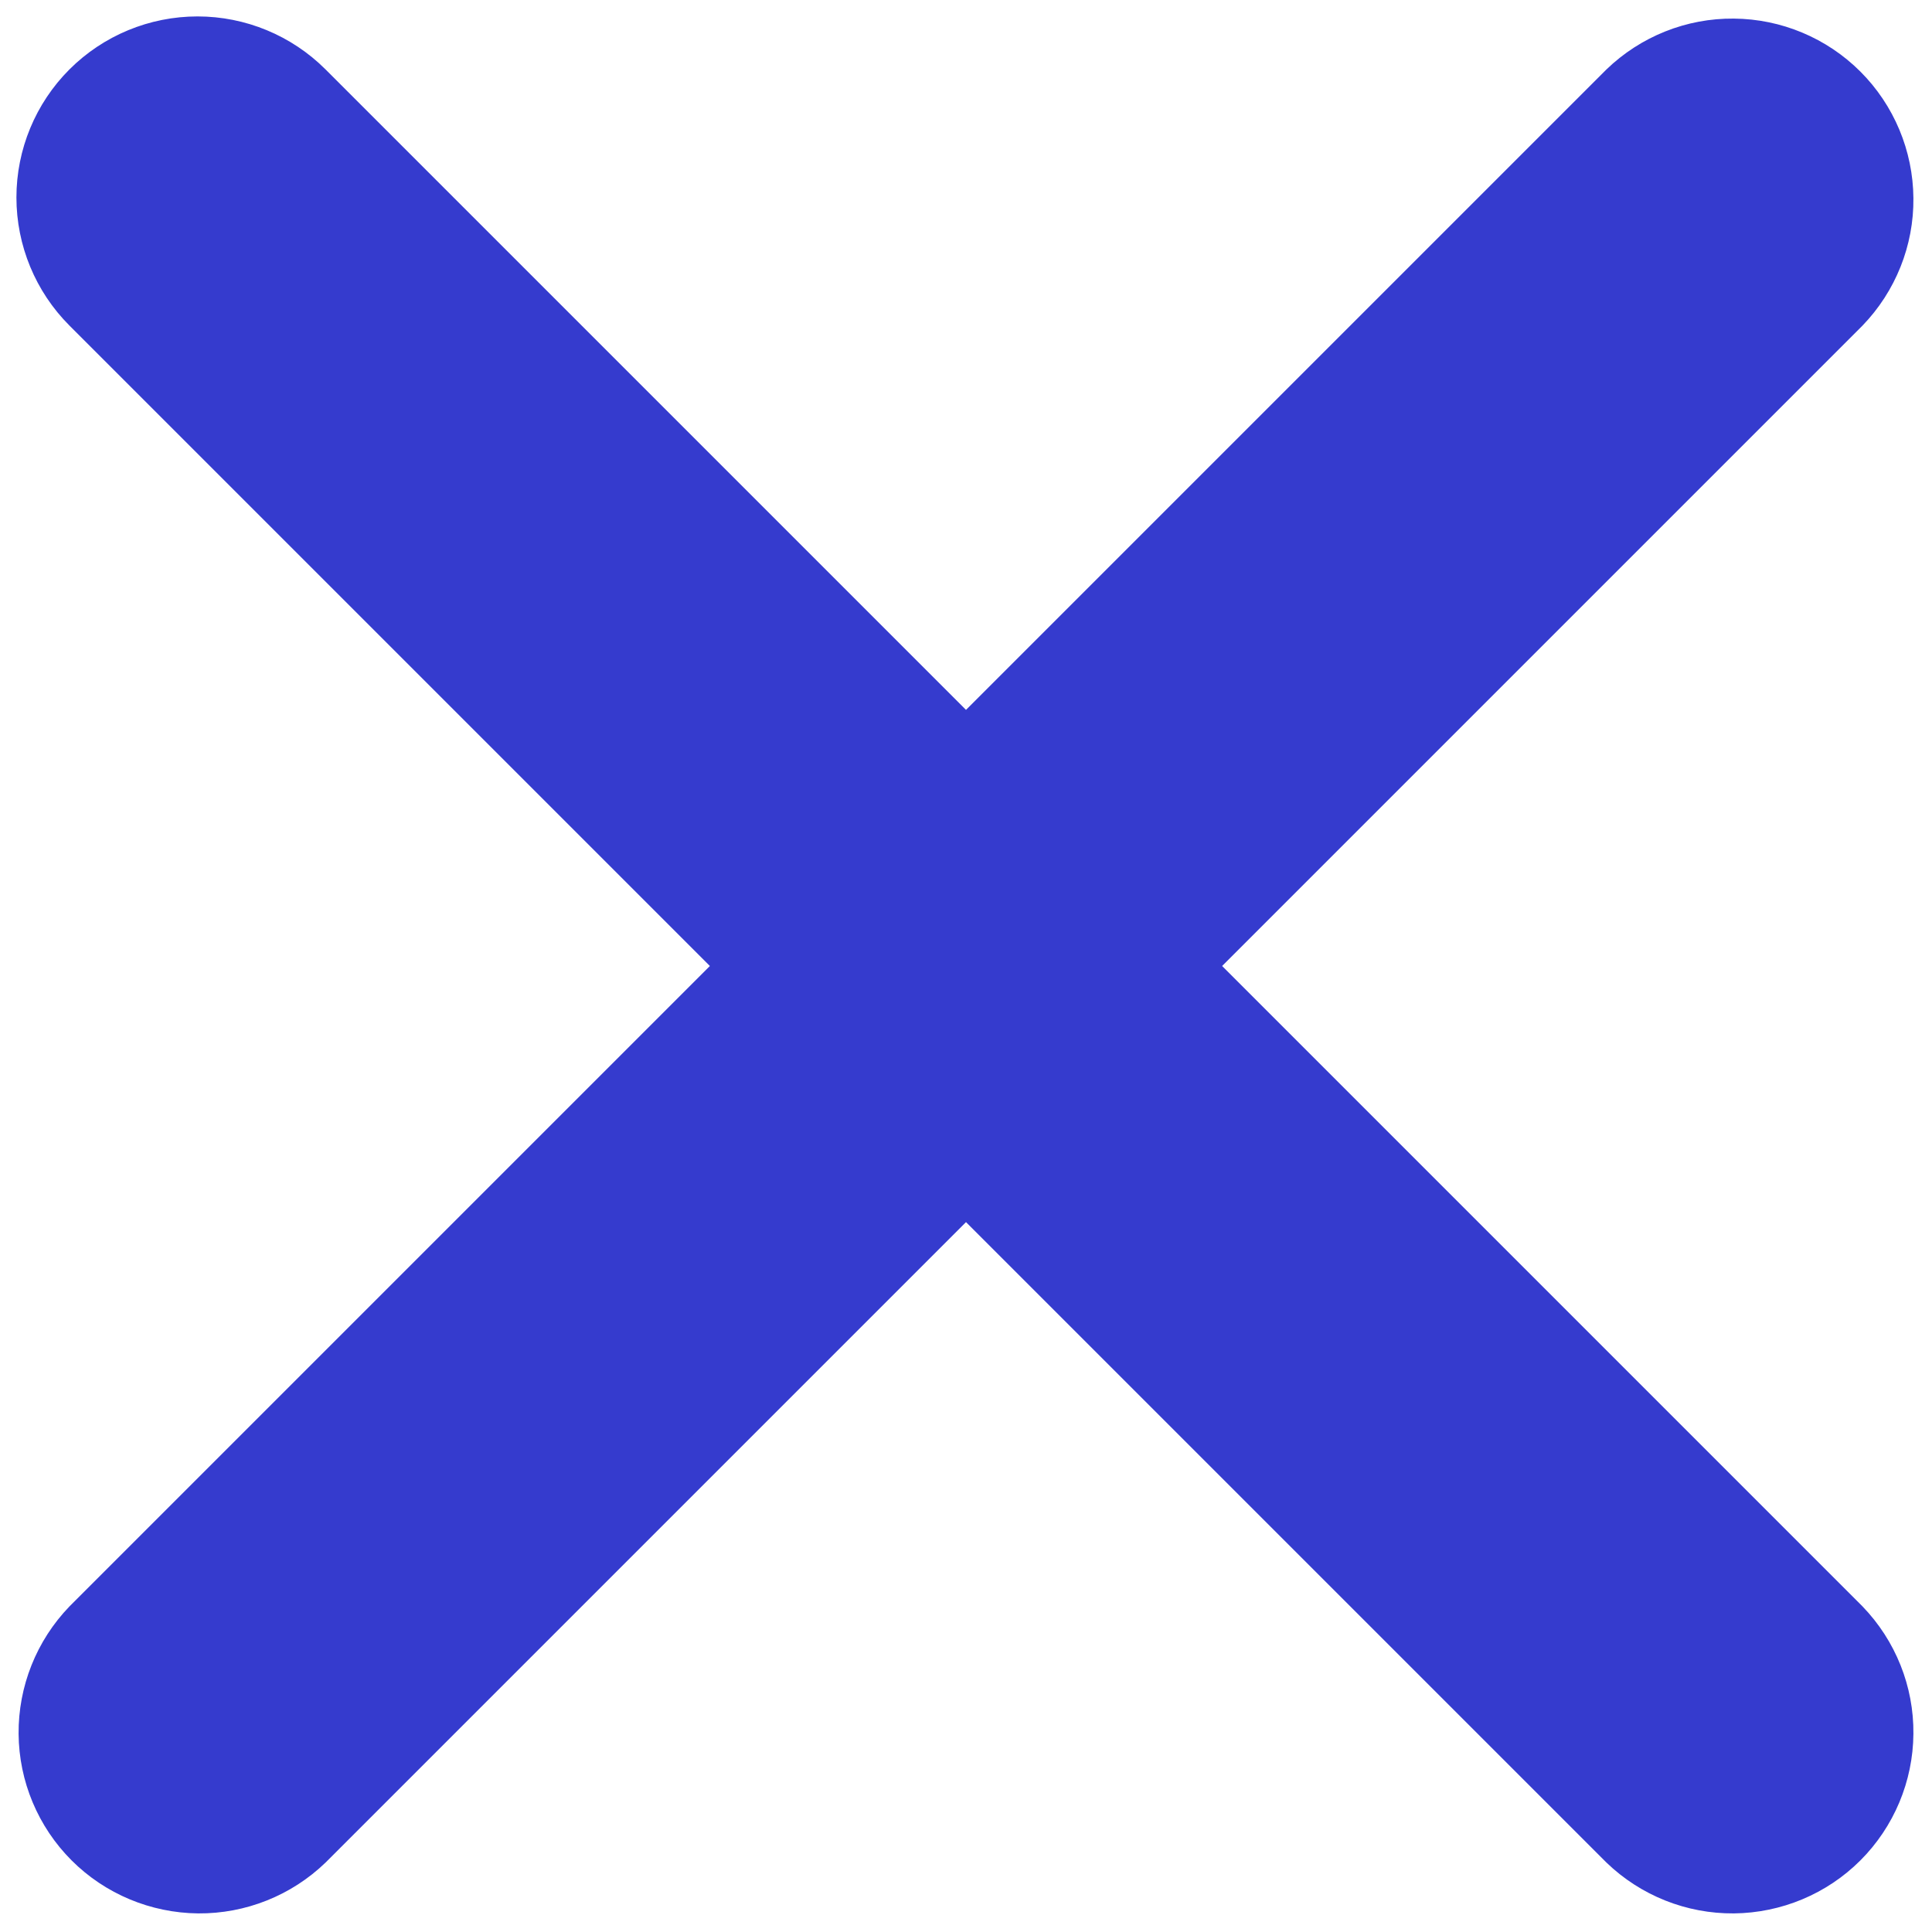 <svg width="16" height="16" viewBox="0 0 16 16" fill="none" xmlns="http://www.w3.org/2000/svg">
<path d="M0.575 0.575C0.856 0.294 1.238 0.136 1.636 0.136C2.033 0.136 2.415 0.294 2.696 0.575L8 5.879L13.304 0.575C13.587 0.302 13.966 0.15 14.359 0.154C14.752 0.157 15.129 0.315 15.407 0.593C15.685 0.871 15.843 1.248 15.846 1.641C15.85 2.034 15.698 2.413 15.425 2.696L10.121 8L15.425 13.304C15.698 13.587 15.85 13.966 15.846 14.359C15.843 14.752 15.685 15.129 15.407 15.407C15.129 15.685 14.752 15.842 14.359 15.846C13.966 15.849 13.587 15.698 13.304 15.425L8 10.121L2.696 15.425C2.413 15.698 2.034 15.849 1.641 15.846C1.248 15.842 0.871 15.685 0.593 15.407C0.315 15.129 0.157 14.752 0.154 14.359C0.151 13.966 0.302 13.587 0.575 13.304L5.879 8L0.575 2.696C0.294 2.415 0.136 2.033 0.136 1.635C0.136 1.238 0.294 0.856 0.575 0.575Z" fill="#353BCE"/>
</svg>
